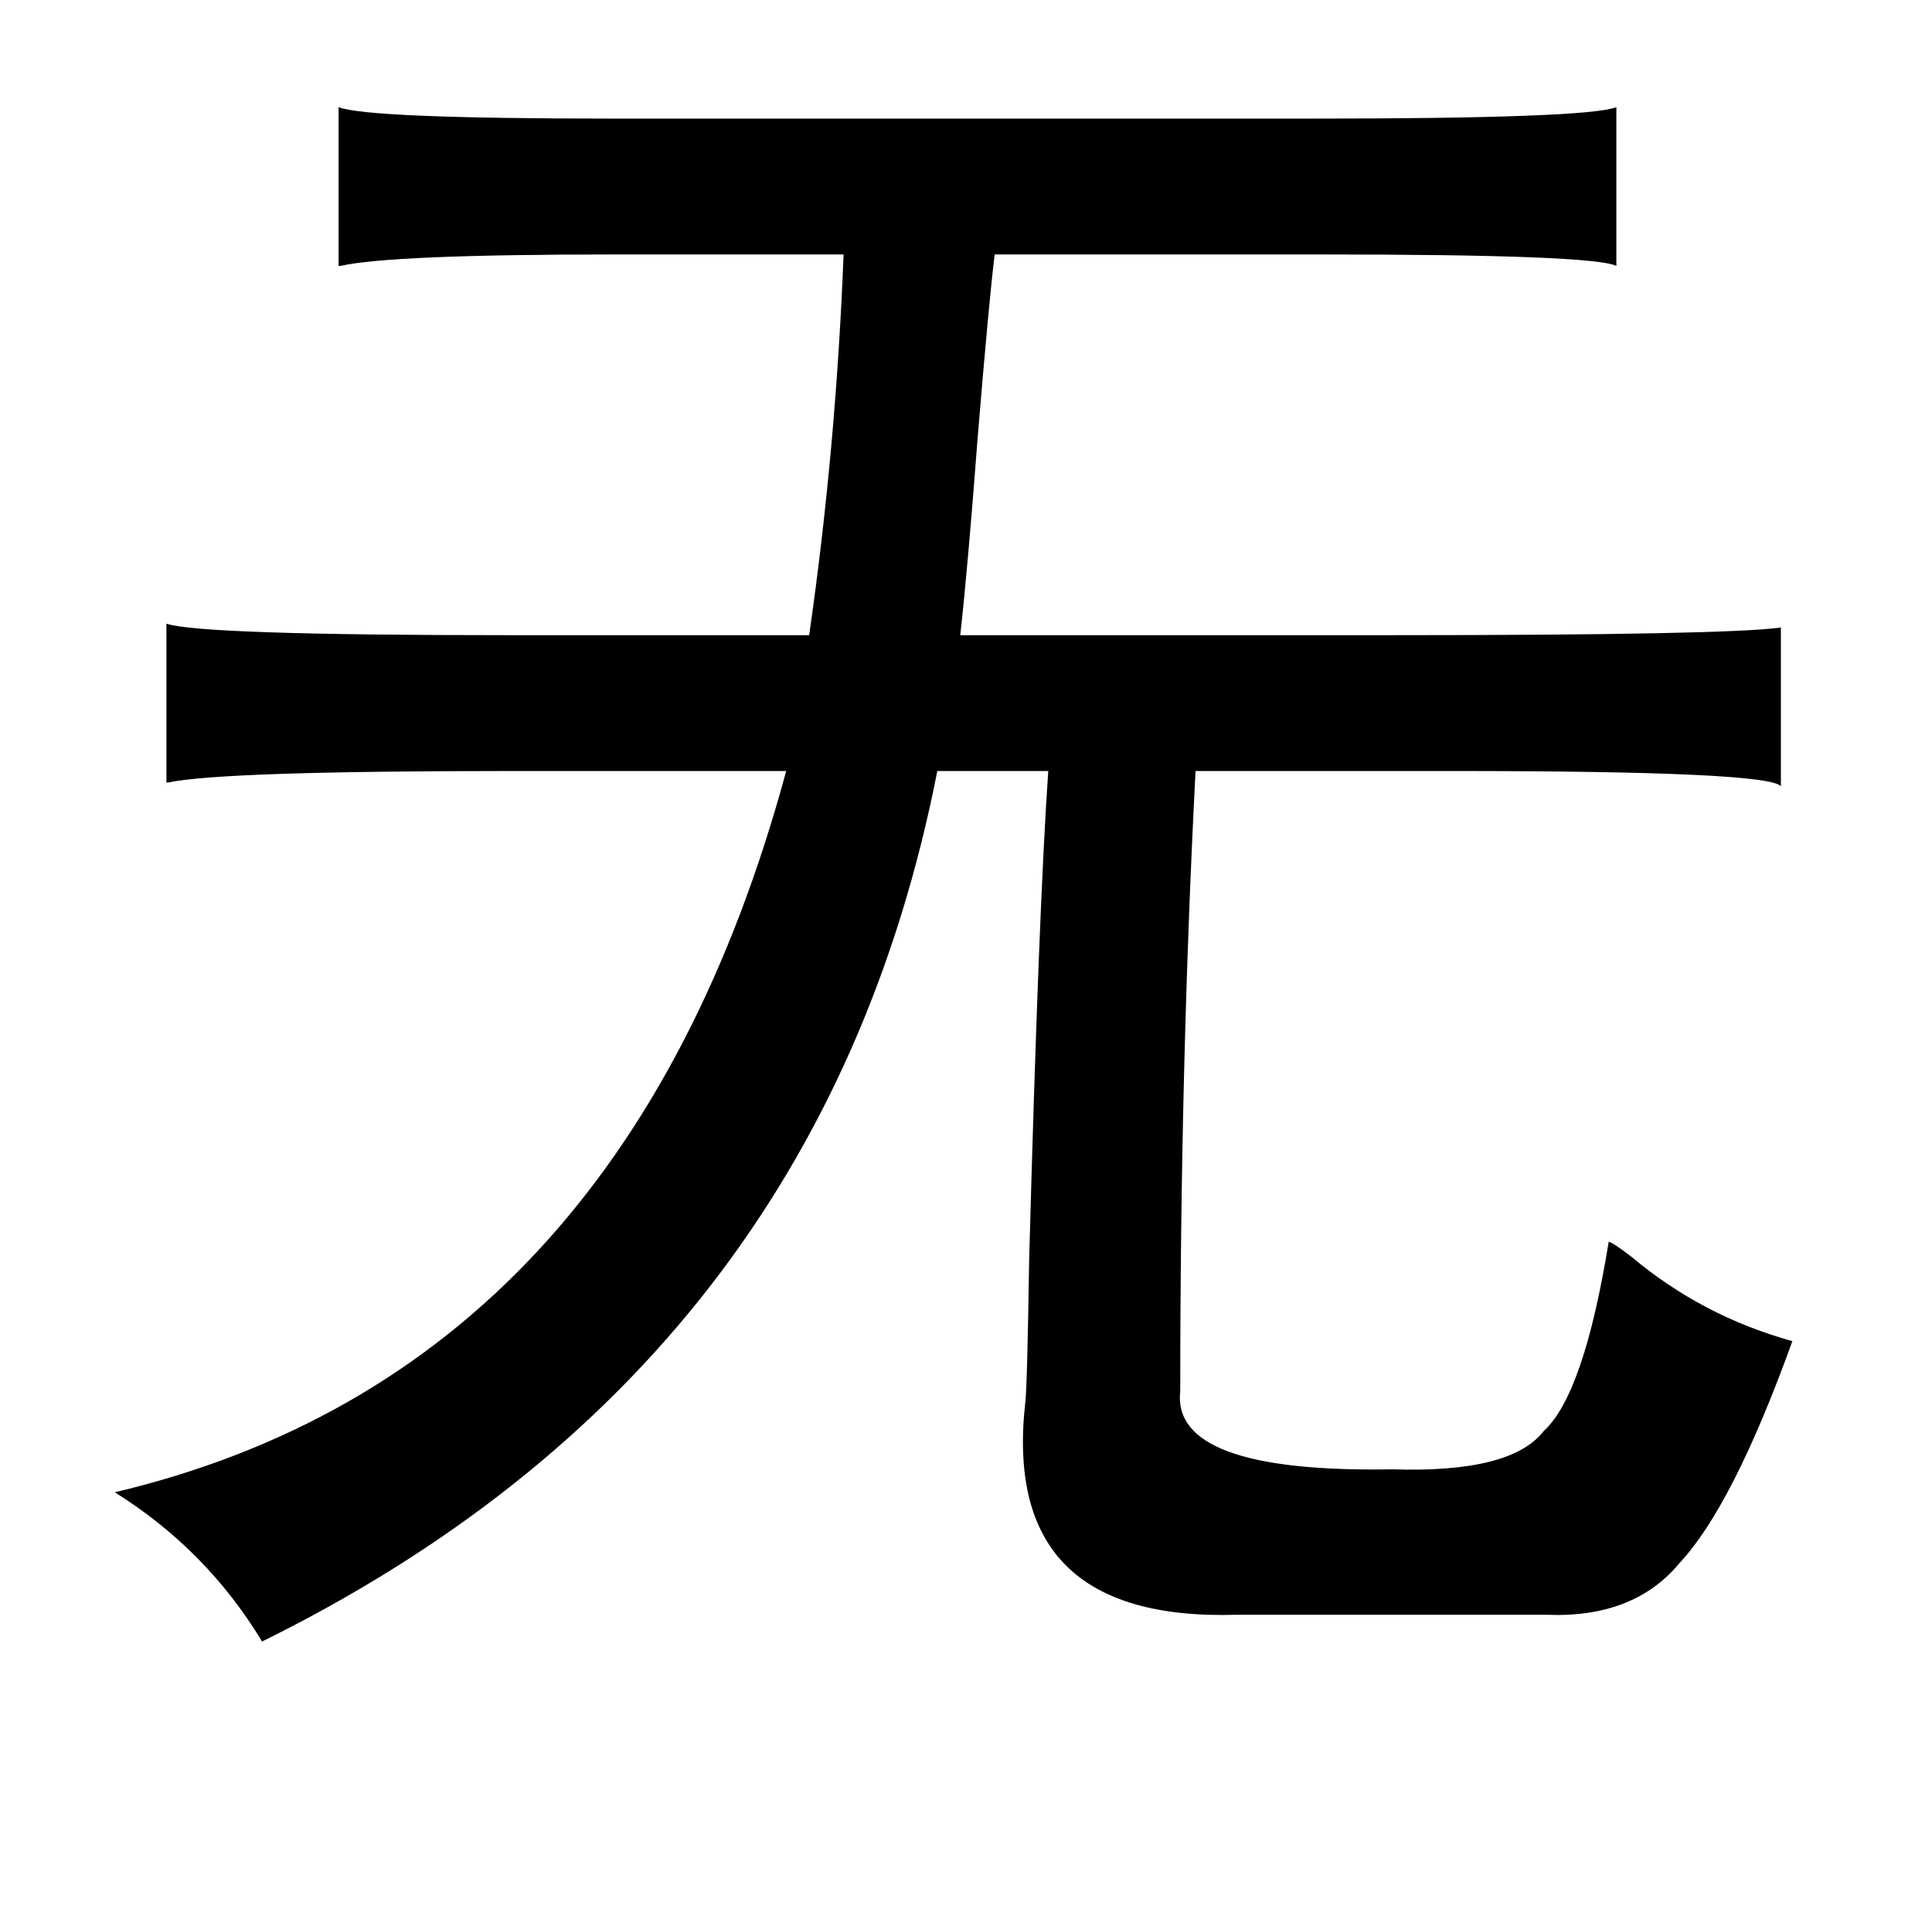 <?xml version="1.0" standalone="no"?>
<!DOCTYPE svg PUBLIC "-//W3C//DTD SVG 1.1//EN" "http://www.w3.org/Graphics/SVG/1.1/DTD/svg11.dtd" >
<svg xmlns="http://www.w3.org/2000/svg" xmlns:xlink="http://www.w3.org/1999/xlink" version="1.1" viewBox="-10 0 1010 1000">
   <path fill="currentColor"
d="M167 56q15 6 145 6h363q145 0 160 -6v83q-12 -6 -154 -6h-171q-3 24 -9 97q-5 66 -9 102h224q176 0 205 -4v83q-6 -8 -171 -8h-135q-8 155 -8 324q-5 43 111 41q62 2 79 -20q21 -19 34 -99q3 1 12 8q37 31 84 44q-31 86 -59 116q-24 29 -70 27h-161q-124 4 -111 -111
q1 -8 2 -74q5 -184 10 -256h-58q-61 311 -353 455q-29 -48 -77 -78q266 -63 351 -377h-143q-152 0 -180 6h-1v-83q18 6 179 6h157q14 -97 18 -199h-119q-118 0 -144 6h-1v-83z" />
</svg>
